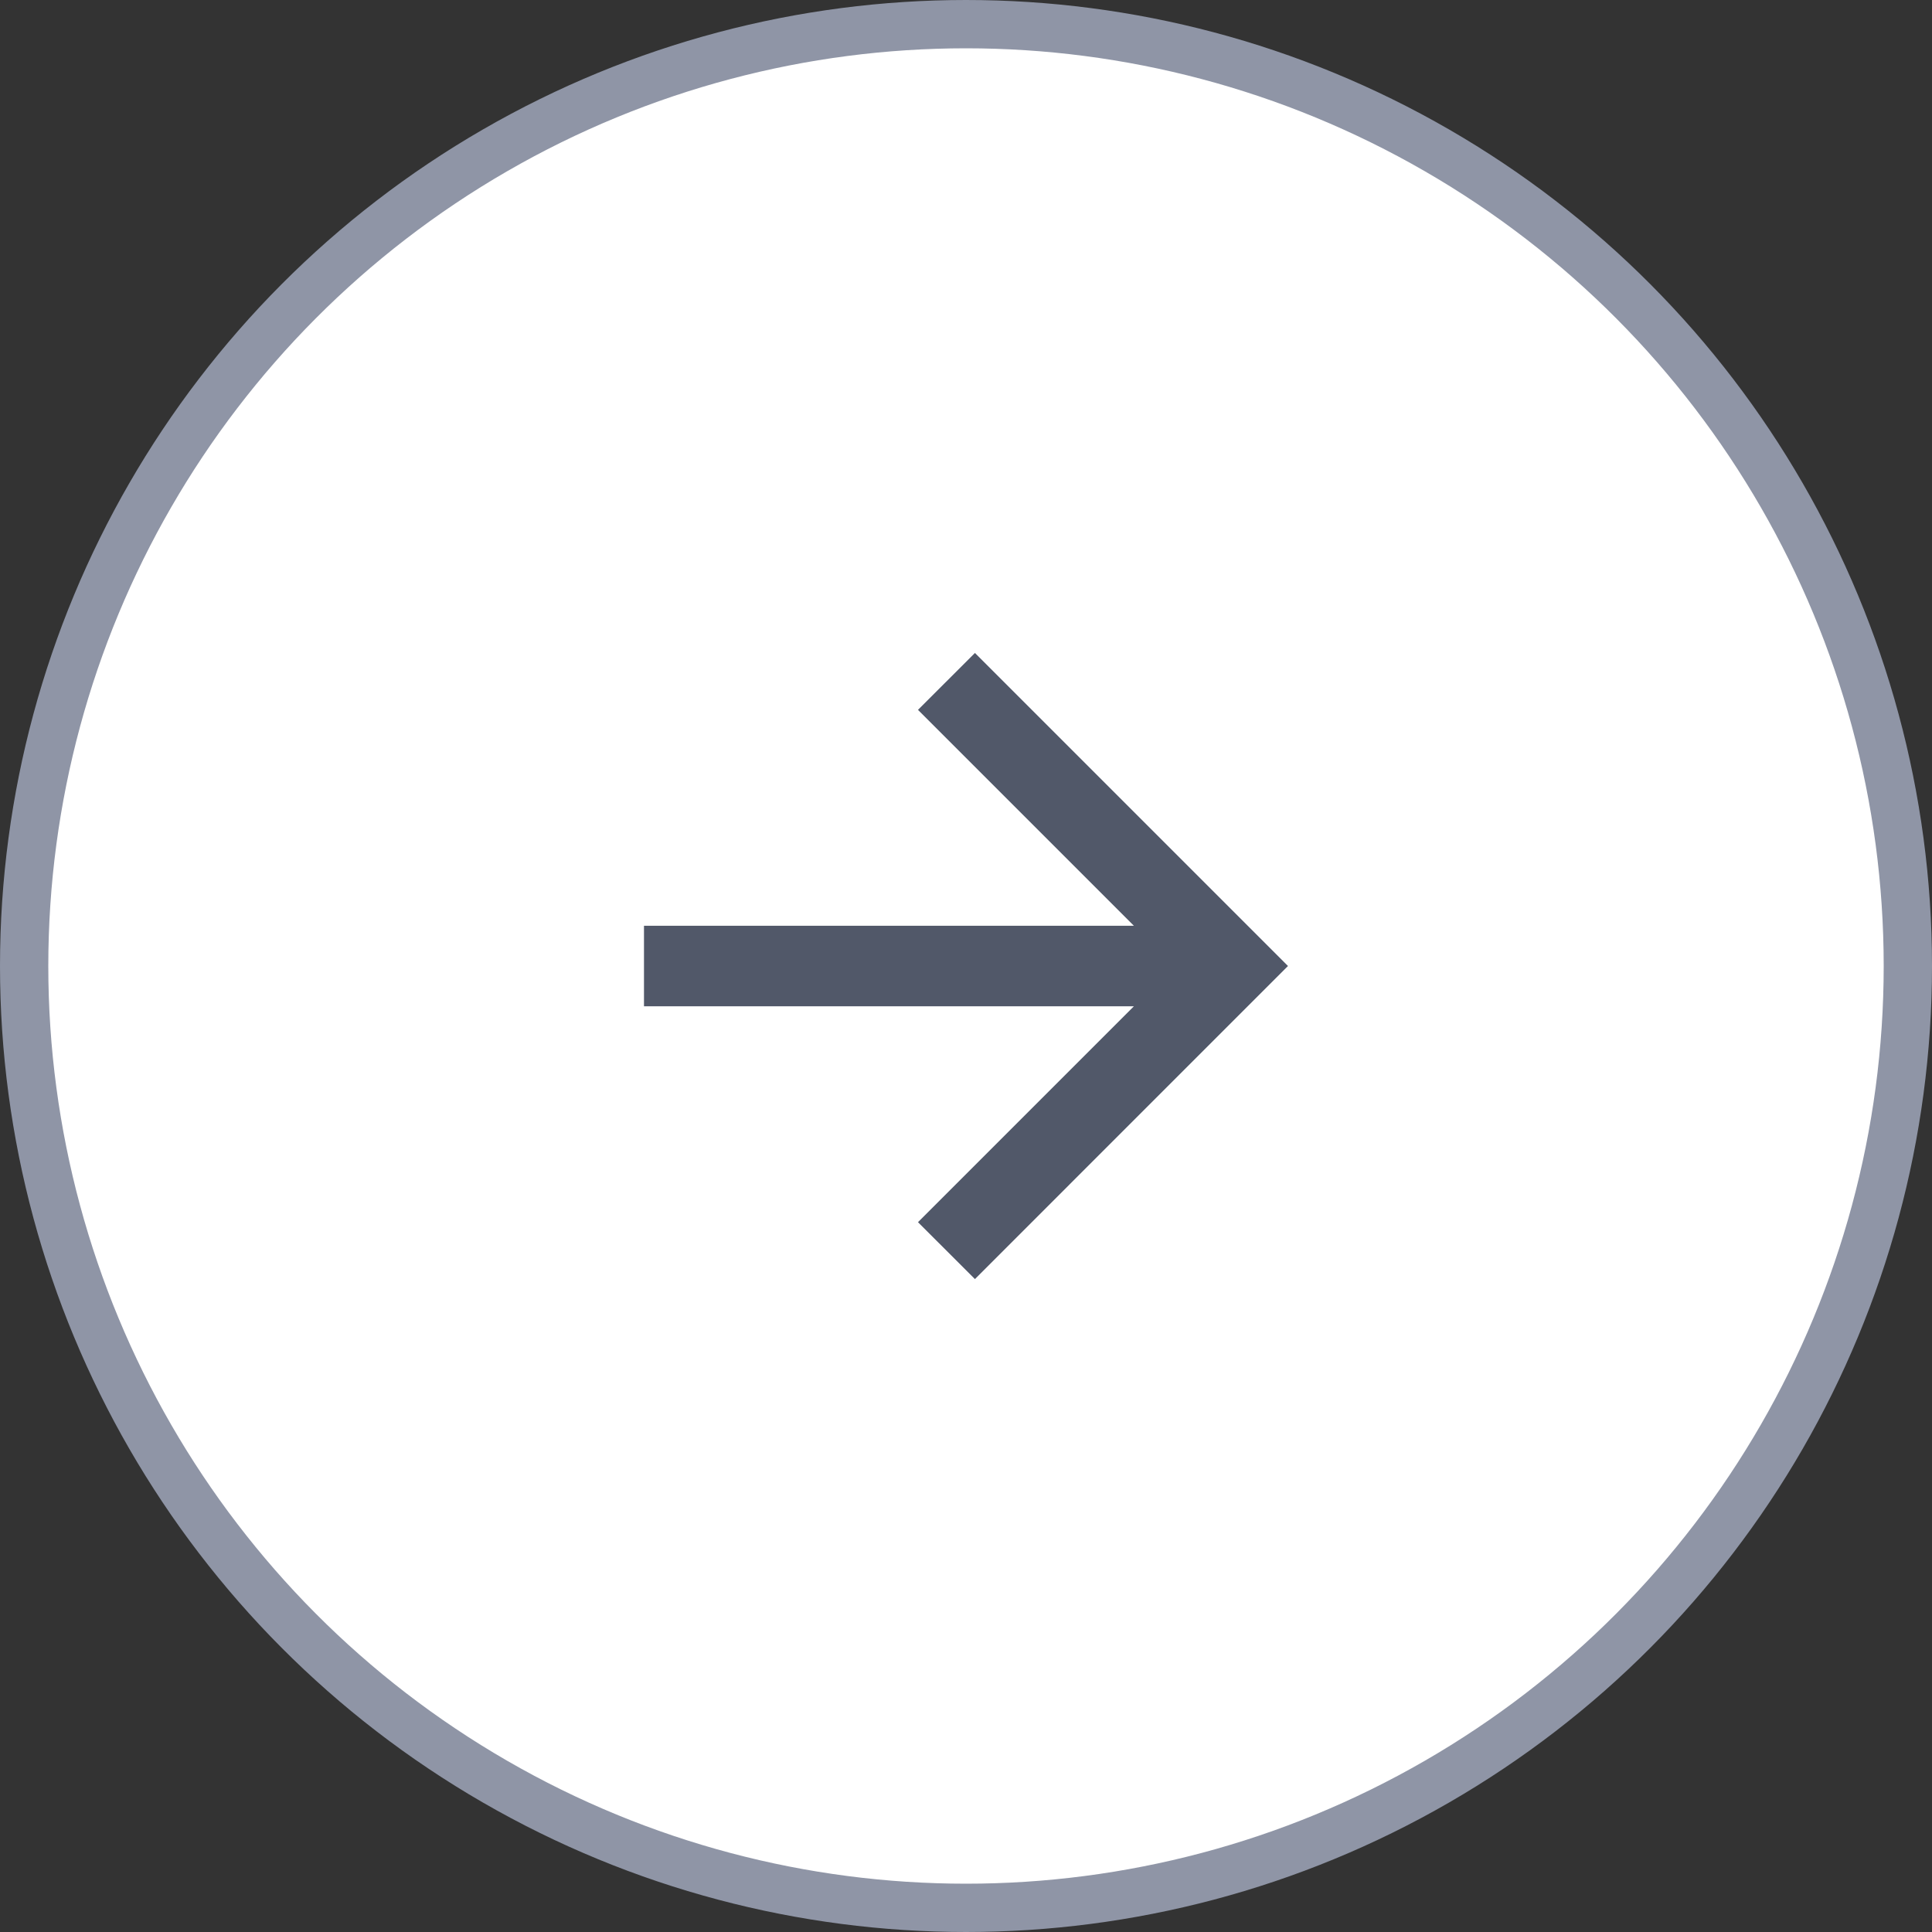 <svg width="40" height="40" viewBox="0 0 40 40" fill="none" xmlns="http://www.w3.org/2000/svg">
<rect x="0" y="0" width="40" height="40" fill="#333333" stroke="none"/>
<circle cx="20" cy="20" r="19.5" fill="white" stroke="#8F95A6"/>
<g clip-path="url(#clip0_52_5700)">
<path d="M23.476 19.167L19.006 14.697L20.185 13.519L26.666 20L20.185 26.482L19.006 25.304L23.476 20.834H13.333V19.167H23.476Z" fill="#515869"/>
</g>
<defs>
<clipPath id="clip0_52_5700">
<rect width="20" height="20" fill="white" transform="translate(10 10)"/>
</clipPath>
</defs>
</svg>
